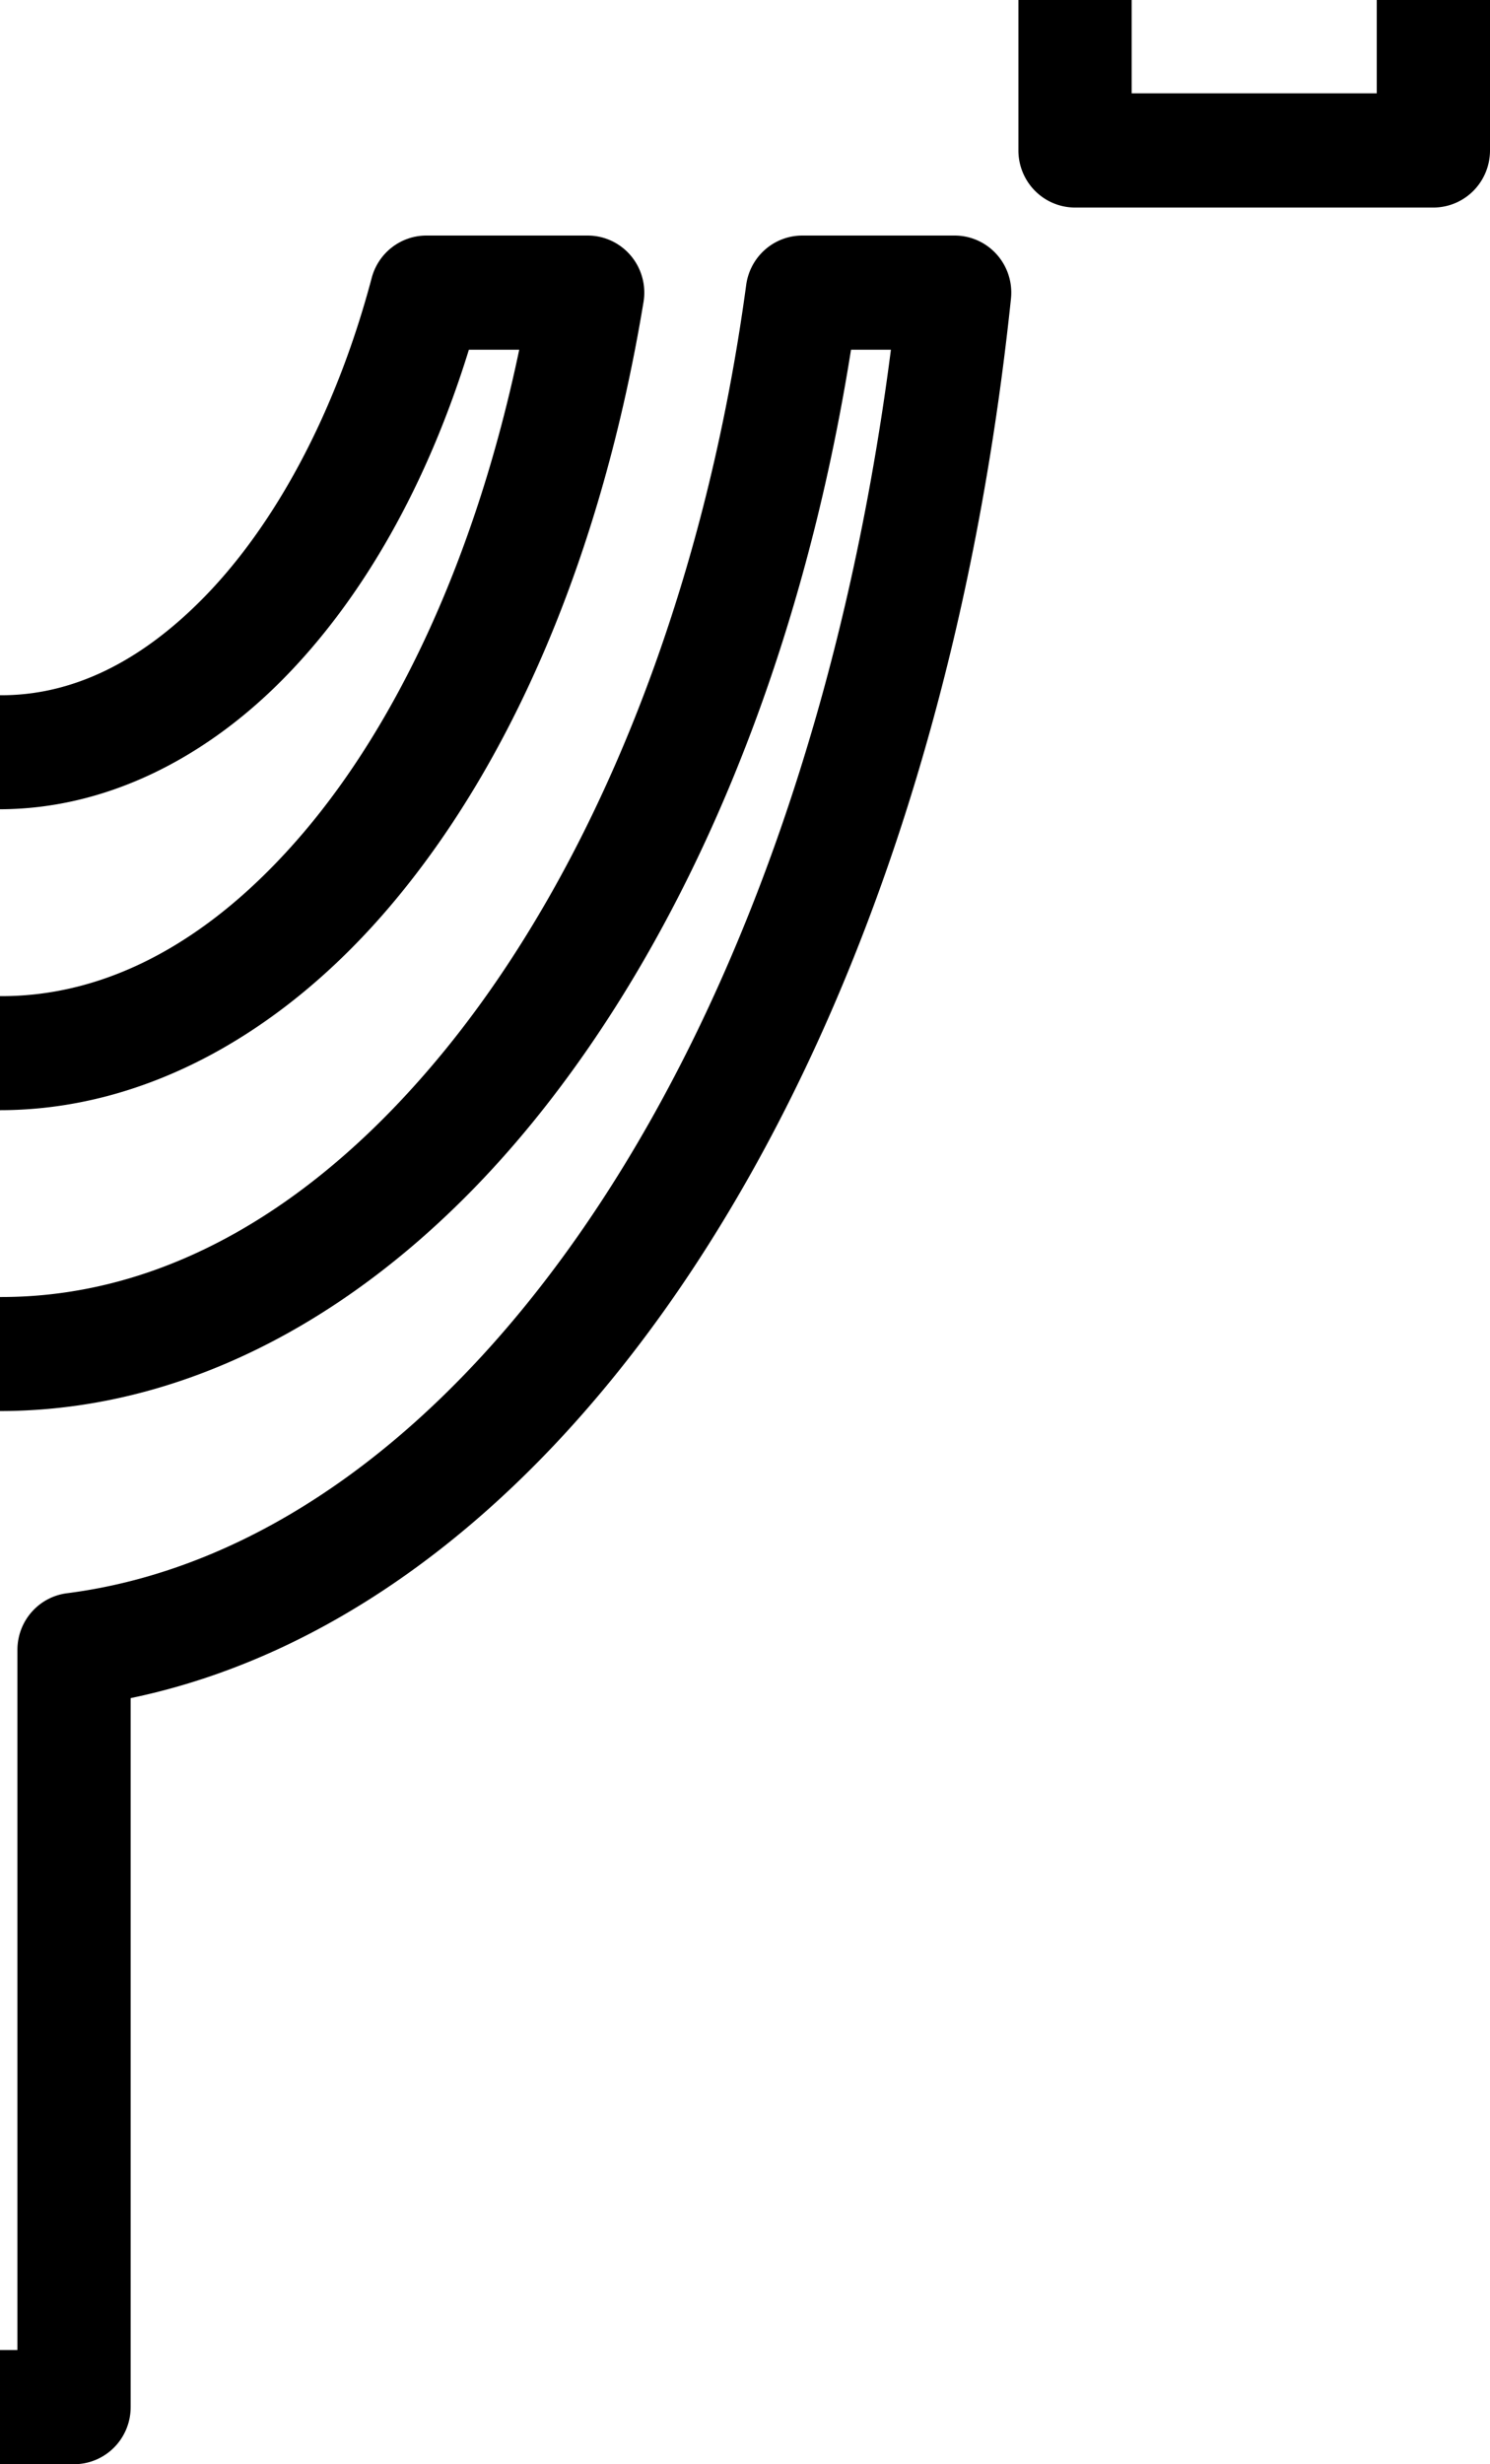 <?xml version="1.0" encoding="UTF-8" standalone="no"?>
<svg xmlns:dc="http://purl.org/dc/elements/1.1/" xmlns:cc="http://creativecommons.org/ns#" xmlns:rdf="http://www.w3.org/1999/02/22-rdf-syntax-ns#" xmlns:svg="http://www.w3.org/2000/svg" xmlns="http://www.w3.org/2000/svg" id="svg4" version="1.1" viewBox="-10 0 1239 2048">
  <defs id="defs8" />
  <path id="path2" d="m 836.846,0 v 125.035 a 47.093,47.449 0 0 0 47.088,47.444 h 297.978 A 47.093,47.449 0 0 0 1229,125.035 V 0 h -94.176 V 77.59 H 931.021 V 0 Z M 344.578,195.764 a 47.093,47.449 0 0 0 -45.492,35.2 C 269.266,343.452 218.072,437.581 157.904,498.191 105.756,550.723 49.578,578.125 -10,577.813 v 94.757 c 87.535,-0.183 169.276,-41.588 234.486,-107.277 68.227,-68.728 121.253,-164.024 155.409,-274.64 h 41.859 C 385.882,461.96 320.597,600.43 241.73,692.73 165.016,782.511 78.958,828.355 -10,827.893 v 94.771 c 120.004,-0.06 233.558,-63.23 323.104,-168.027 101.948,-119.313 177.18,-293.031 212.011,-503.63 a 47.093,47.449 0 0 0 -46.447,-55.243 z m 312.572,0 a 47.093,47.449 0 0 0 -46.656,41.04 C 575.15,498.218 482.321,722.762 360.092,872.63 252.08,1005.064 125,1078.38 -10,1077.95 v 94.774 C 157.32,1172.64 312.365,1080.605 432.854,932.872 562.527,773.876 656.564,549.41 697.656,290.652 h 33.172 c -37.14,288.795 -125.63,533.554 -243.346,711.67 -124.783,188.808 -280.439,301.156 -441.85,321.82 A 47.093,47.449 0 0 0 4.479,1371.208 V 1953.11 H -10 V 2048 h 61.566 a 47.093,47.449 0 0 0 47.088,-47.443 v -589.254 c 179.607,-37.367 341.465,-166.114 467.217,-356.389 135.29,-204.705 230.704,-482.186 264.797,-806.71 a 47.093,47.449 0 0 0 -46.826,-52.44 z" />
</svg>
